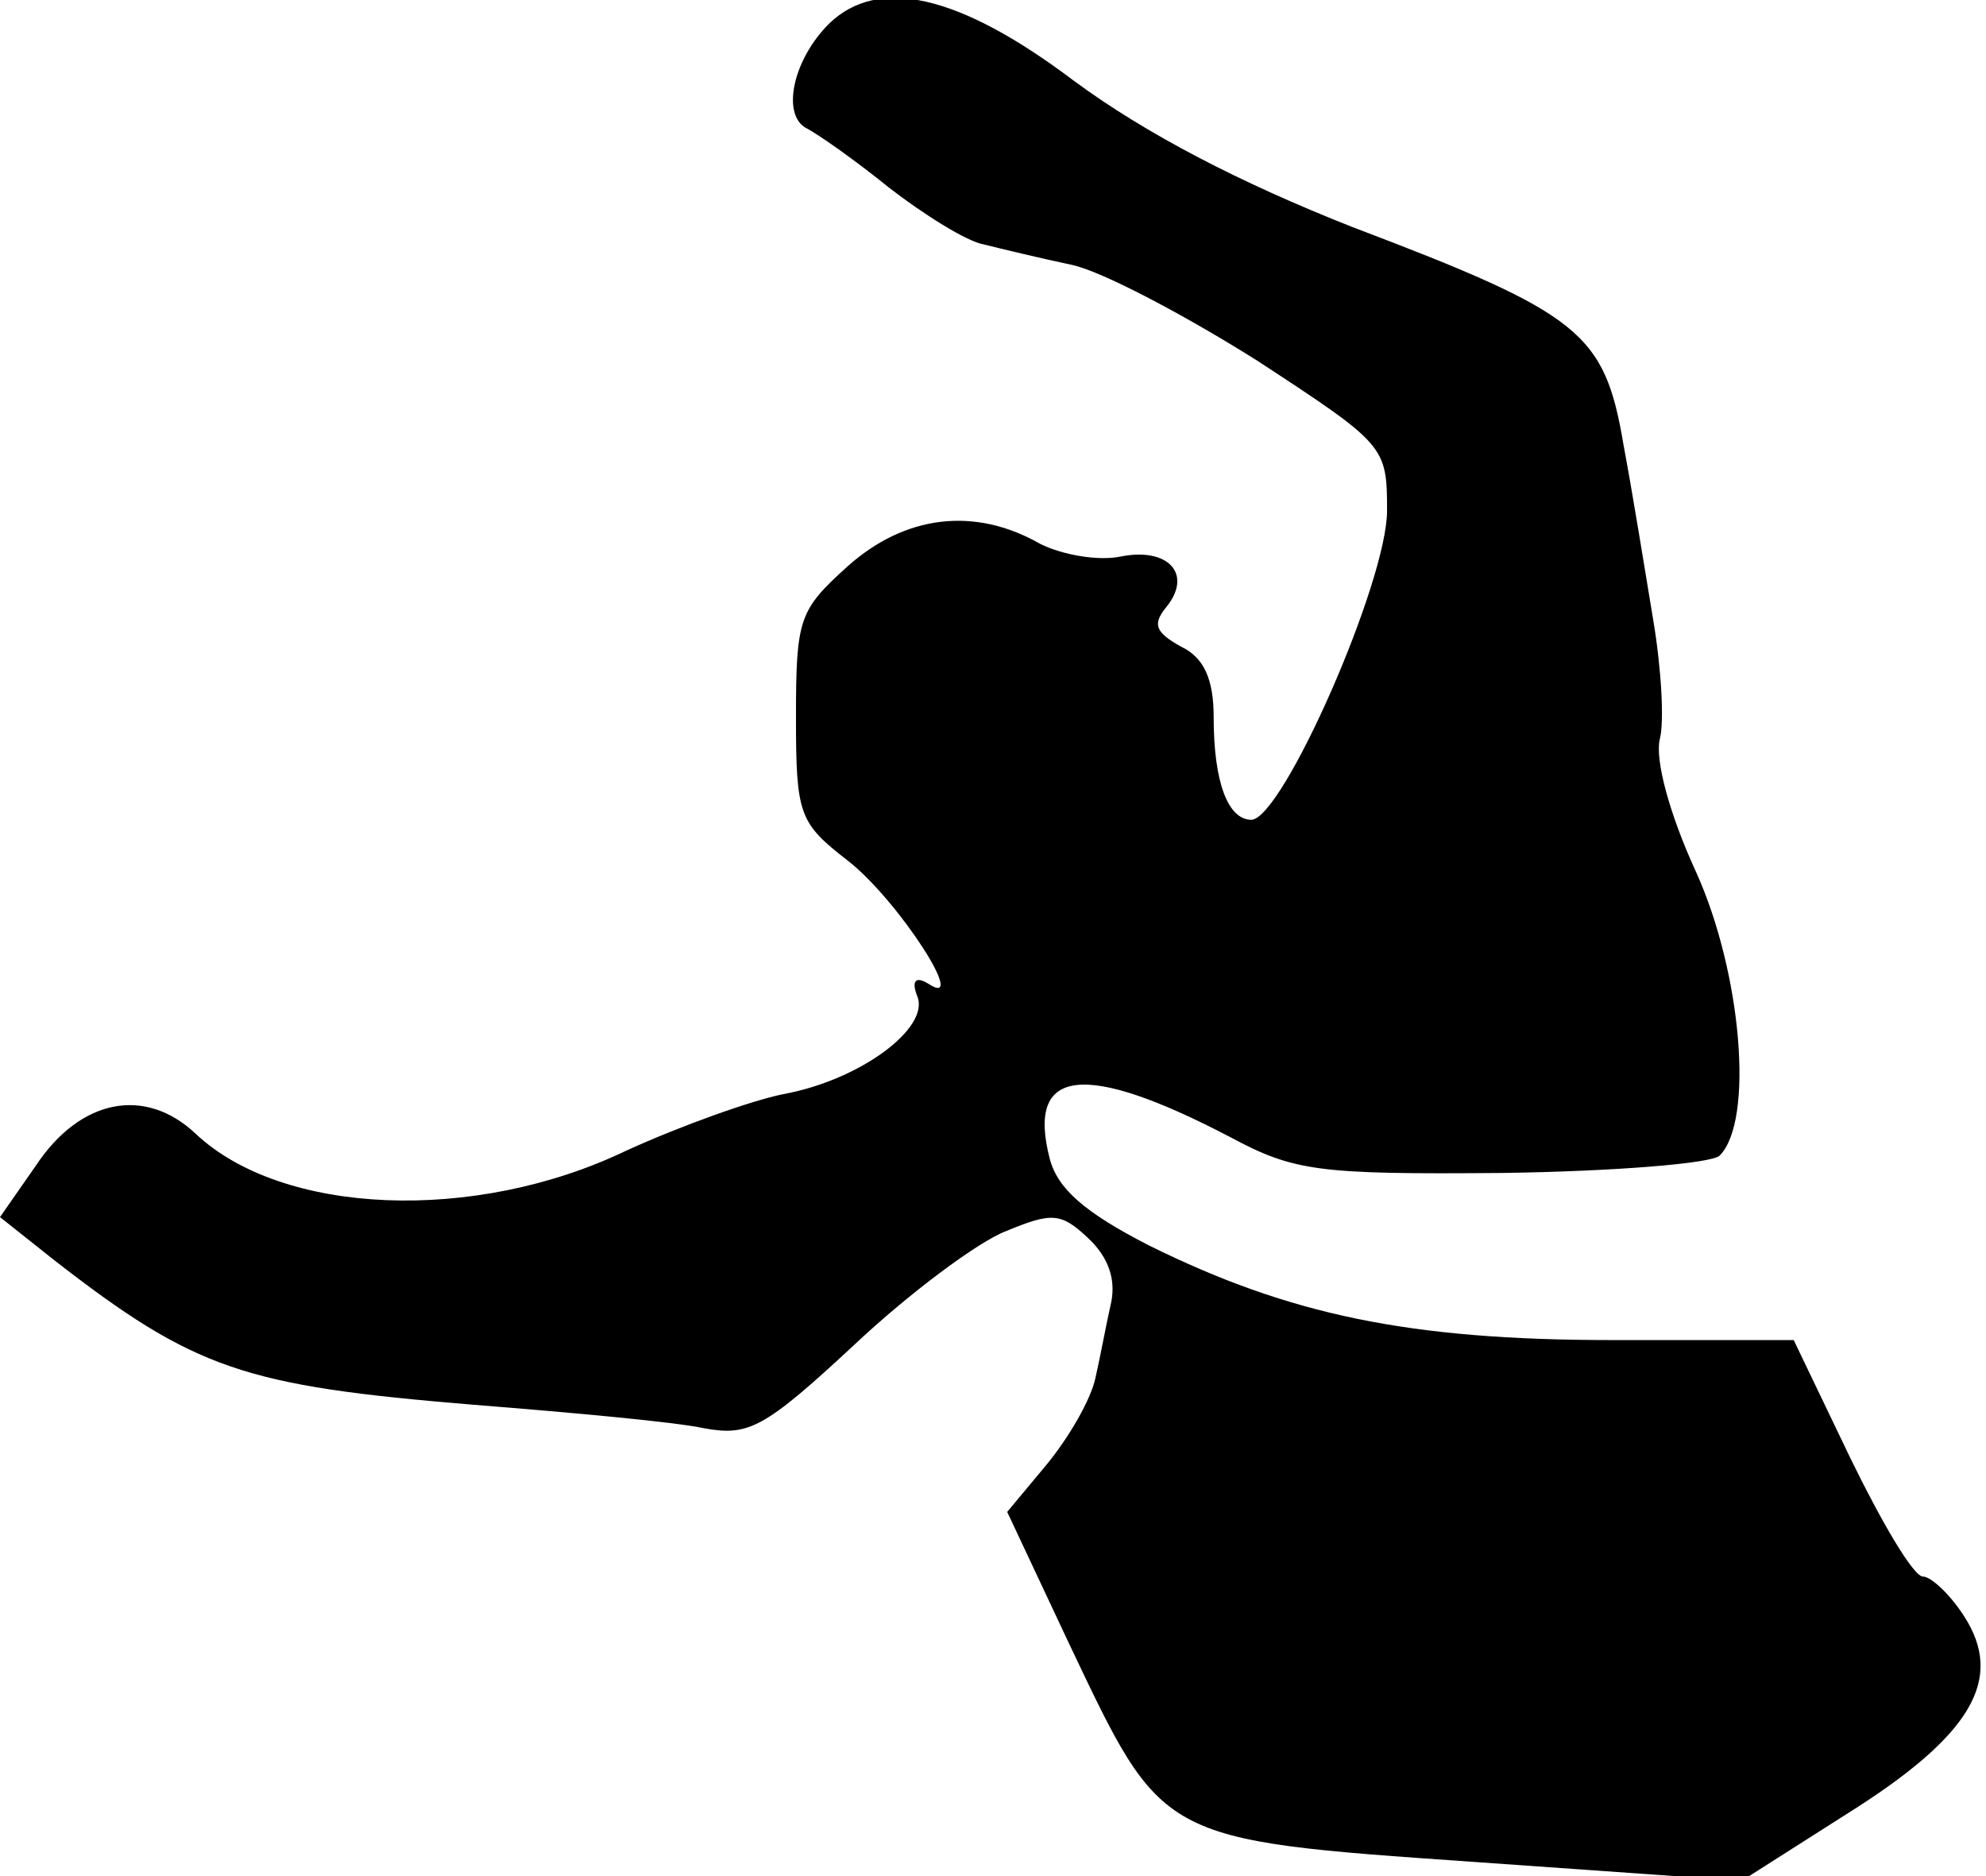 <?xml version="1.0" standalone="no"?>
<!DOCTYPE svg PUBLIC "-//W3C//DTD SVG 20010904//EN"
 "http://www.w3.org/TR/2001/REC-SVG-20010904/DTD/svg10.dtd">
<svg version="1.0" xmlns="http://www.w3.org/2000/svg"
 width="126pt" height="119pt" viewBox="0 0 126 119"
 preserveAspectRatio="xMidYMid meet">
<g transform="translate(0,119) scale(0.1,-0.1)"
fill="#000000" stroke="none">
<path fill="#000000" stroke="none" d="M526 1175 c-23 -23 -30 -57 -15 -66 8
-4 32 -21 53 -38 22 -17 49 -34 60 -36 12 -3 37 -9 56 -13 19 -4 72 -32 118
-61 81 -53 82 -54 82 -95 0 -45 -66 -195 -86 -196 -15 0 -24 24 -24 65 0 24
-6 38 -21 45 -16 9 -18 14 -9 25 17 21 1 38 -29 32 -14 -3 -37 1 -51 8 -42 24
-86 18 -122 -14 -31 -28 -33 -33 -33 -96 0 -62 2 -67 33 -91 32 -25 77 -95 51
-78 -8 5 -11 2 -7 -8 8 -20 -36 -53 -85 -62 -20 -4 -65 -20 -100 -36 -96 -46
-218 -41 -273 11 -32 30 -73 22 -101 -20 l-23 -33 34 -27 c90 -70 121 -80 266
-92 63 -5 129 -11 147 -15 28 -5 38 0 95 53 34 32 78 65 96 72 29 12 35 12 52
-4 13 -12 18 -26 15 -41 -3 -13 -7 -35 -10 -48 -3 -14 -17 -38 -31 -55 l-25
-30 39 -83 c60 -126 56 -125 257 -139 l170 -12 66 42 c80 50 101 86 75 126 -9
14 -21 25 -26 25 -6 0 -26 34 -46 75 l-36 75 -115 0 c-129 0 -205 16 -294 60
-41 21 -58 36 -63 55 -15 58 22 62 114 14 41 -22 56 -24 173 -23 71 1 133 6
138 11 22 22 14 116 -15 180 -17 37 -26 71 -23 84 3 11 1 45 -4 75 -5 30 -13
80 -19 112 -12 71 -27 83 -172 138 -71 28 -131 59 -177 93 -73 55 -124 66
-155 36z"/>
</g>
</svg>
